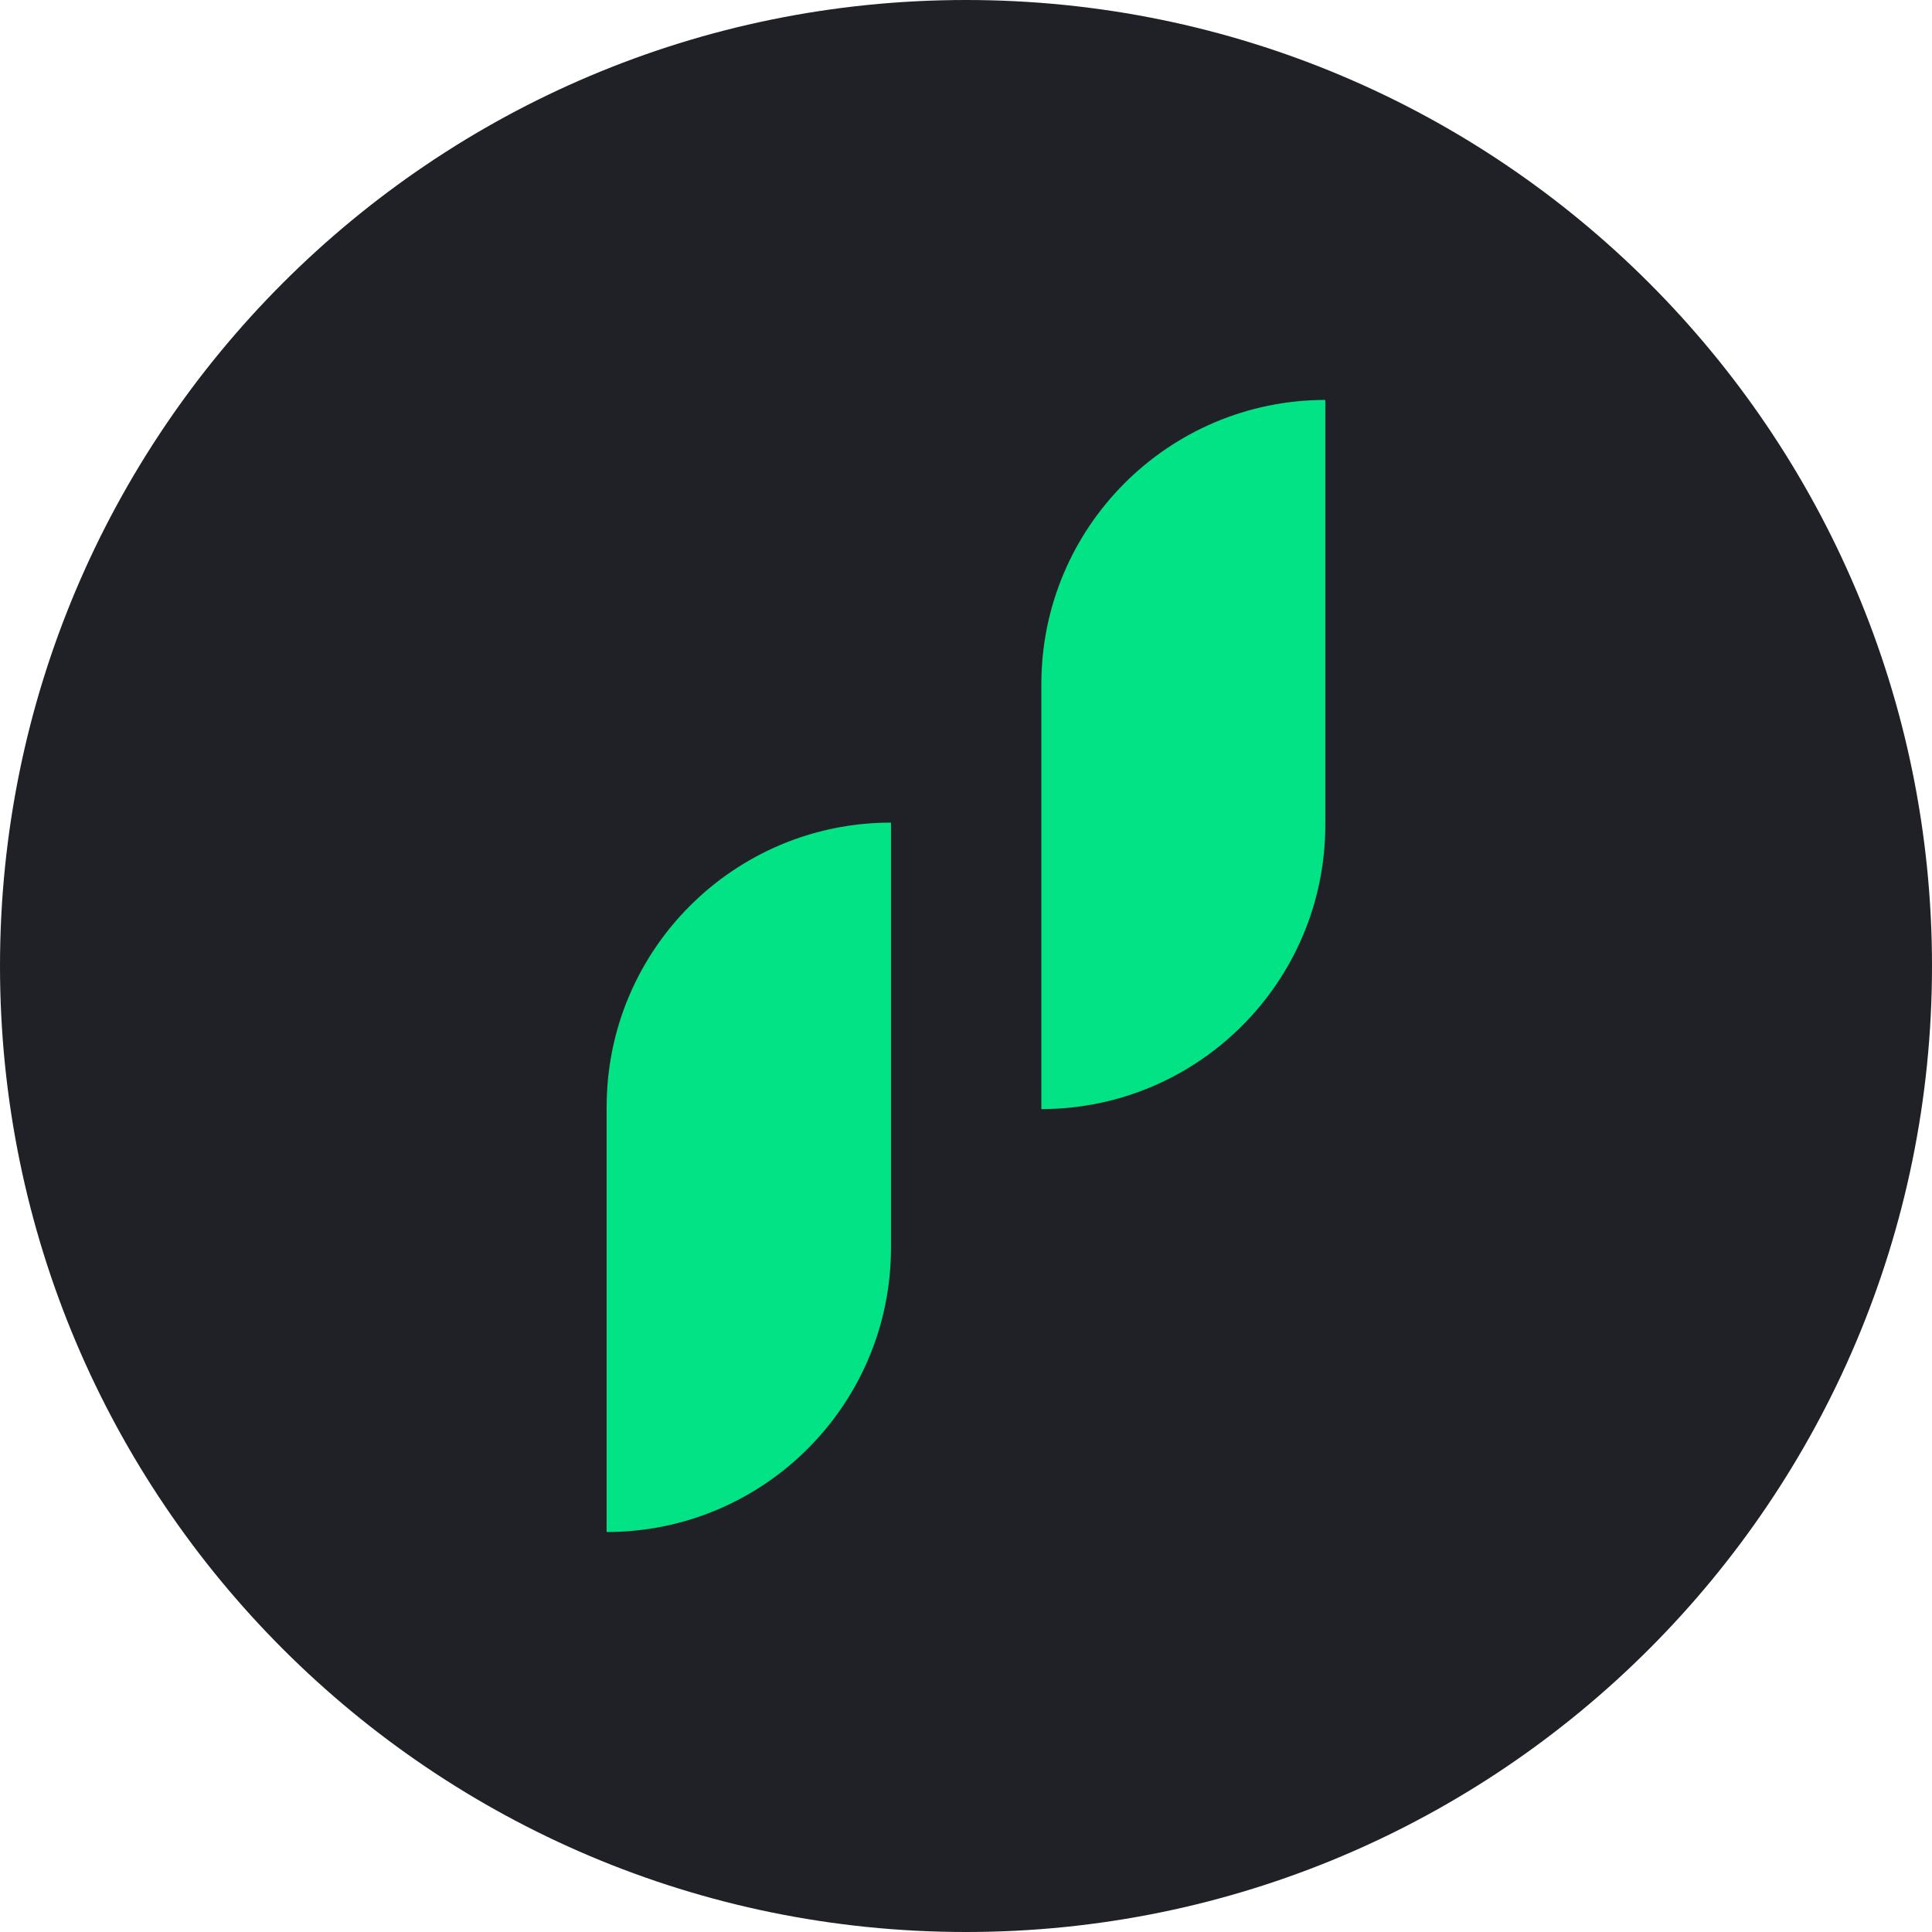 <svg width="40" height="40" viewBox="0 0 40 40" fill="none" xmlns="http://www.w3.org/2000/svg">
<path d="M20 40C31.046 40 40 31.046 40 20C40 8.954 31.046 0 20 0C8.954 0 0 8.954 0 20C0 31.046 8.954 40 20 40Z" fill="#1F2126"/>
<path d="M27.439 8.281V17.083C27.436 20.328 24.805 22.959 21.56 22.963V14.166C21.56 10.917 24.191 8.283 27.439 8.28V8.281Z" fill="#01E385"/>
<path d="M18.447 17.031V25.833C18.447 29.083 15.812 31.719 12.56 31.719V22.917C12.56 19.667 15.195 17.031 18.447 17.031Z" fill="#01E385"/>
</svg>
